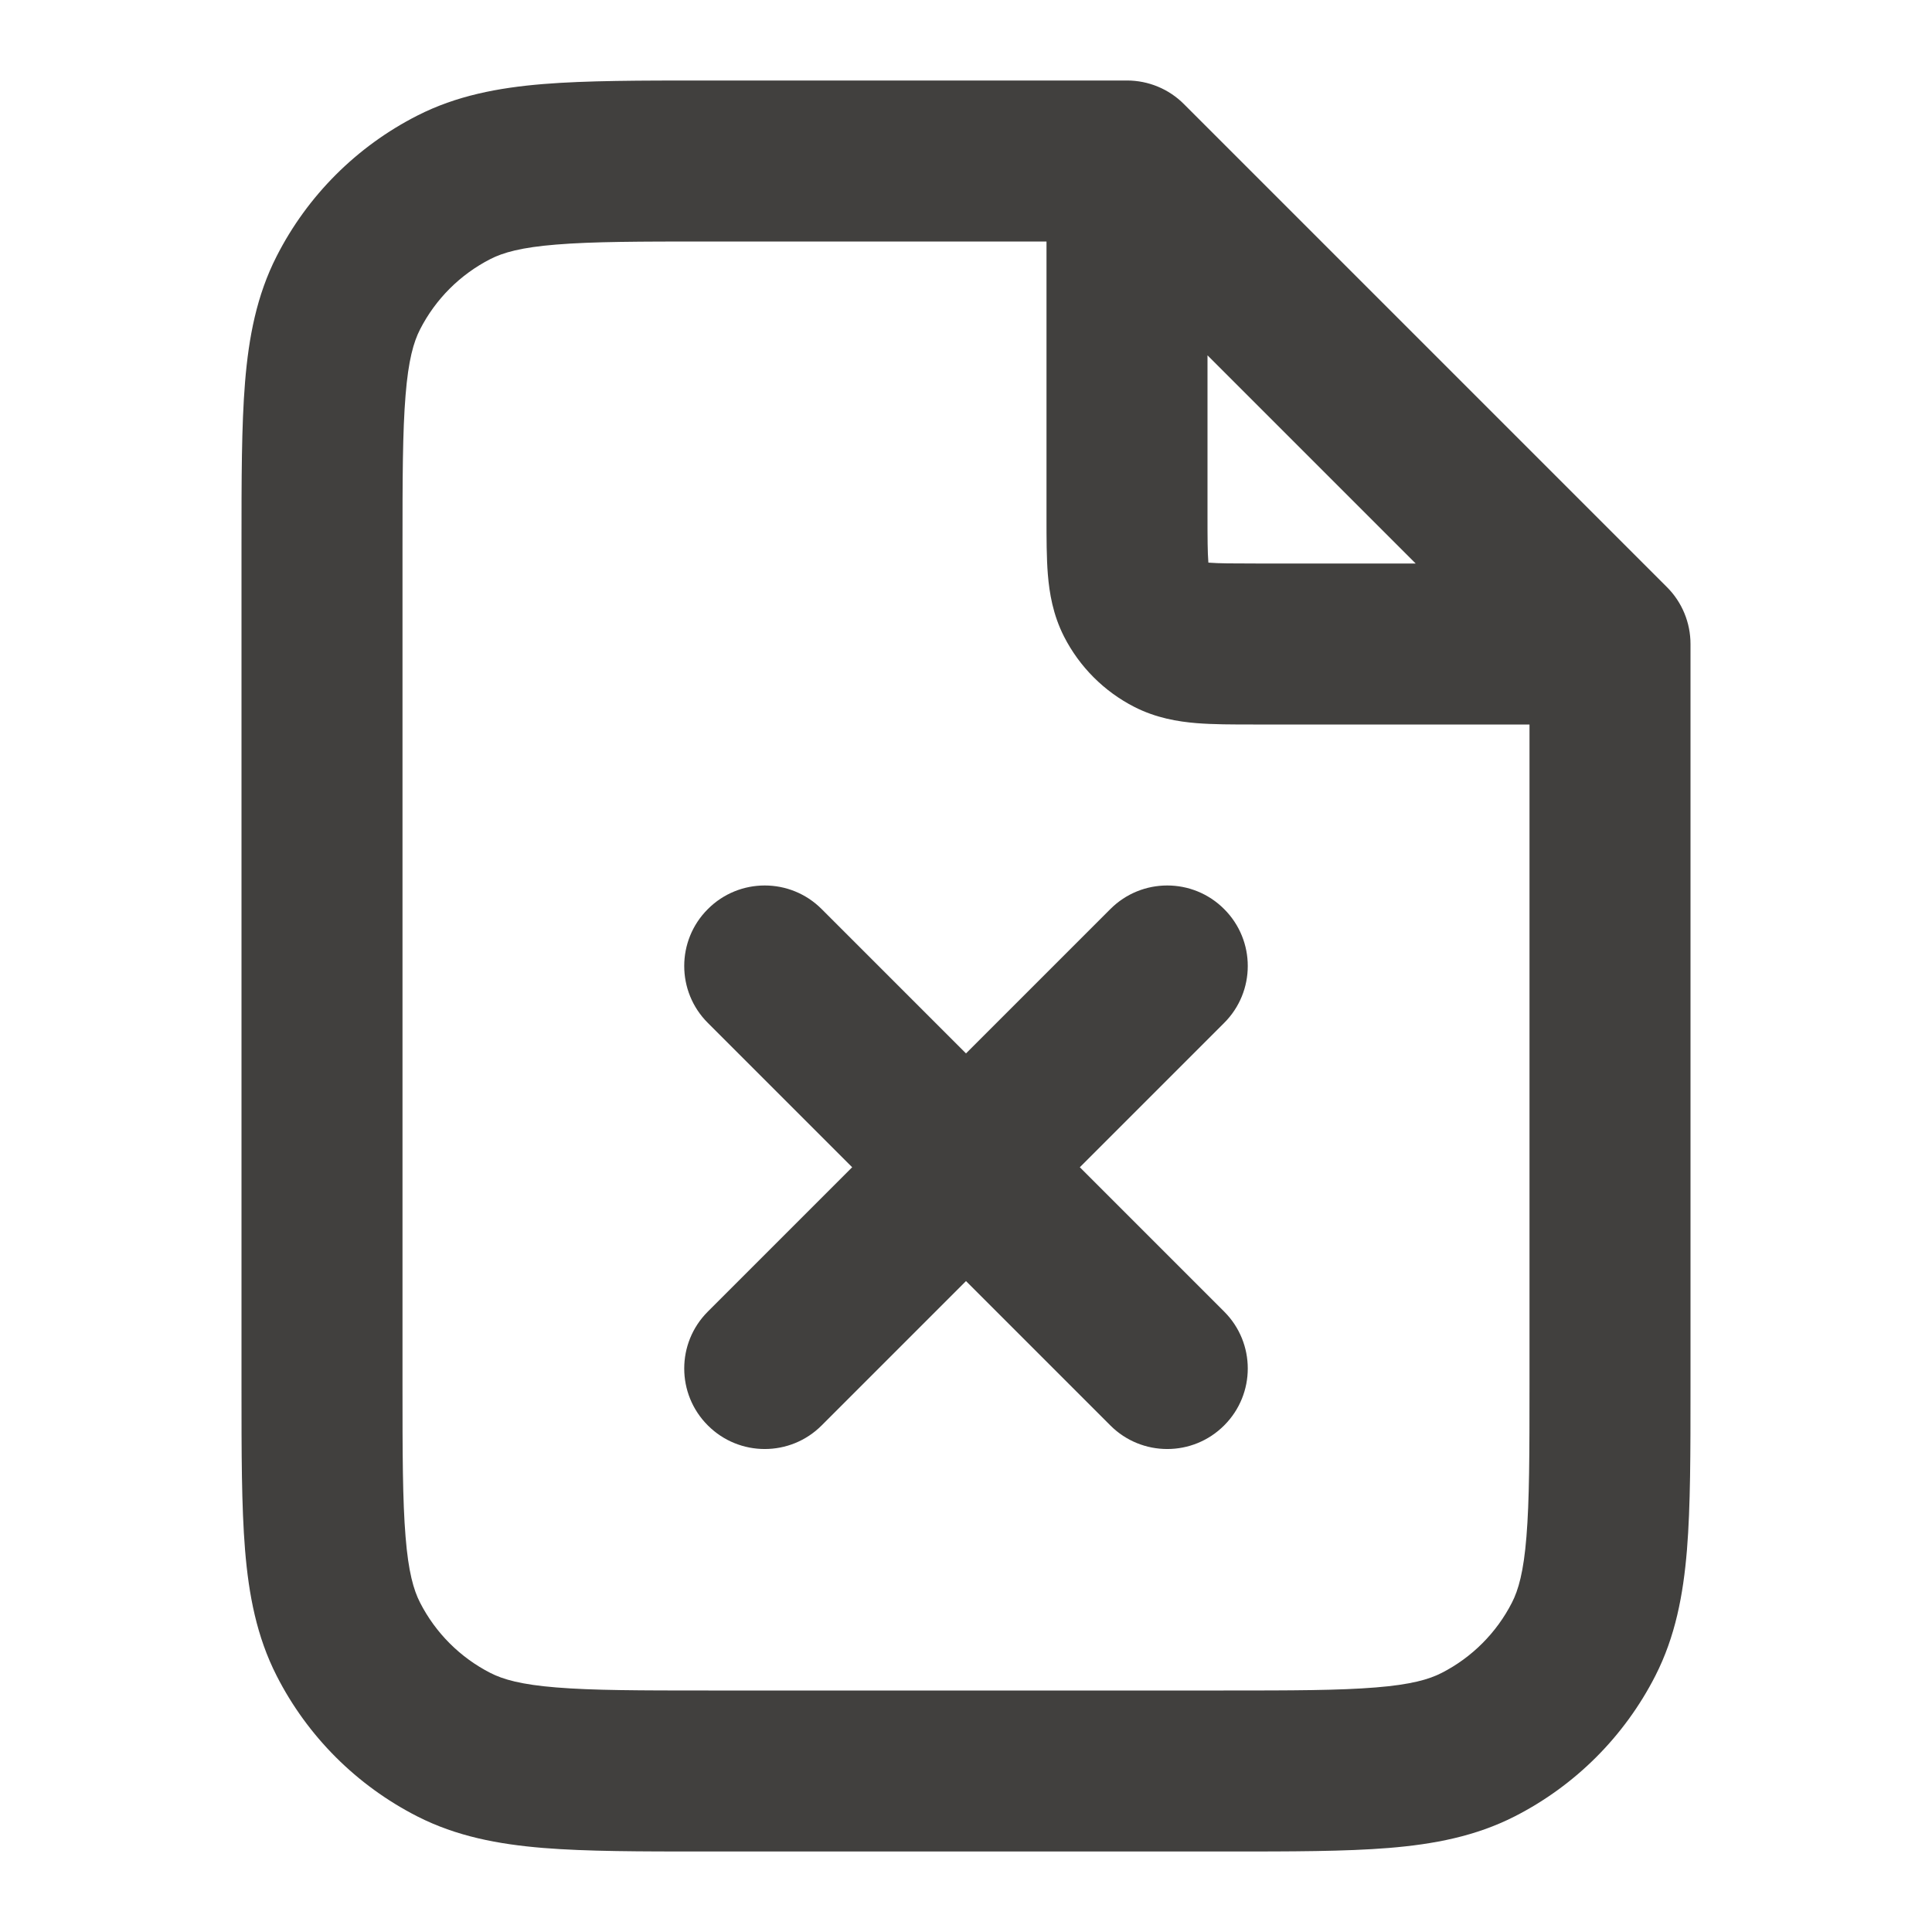 <svg width="24" height="24" viewBox="0 0 24 24" fill="none" xmlns="http://www.w3.org/2000/svg">
<path fill-rule="evenodd" clip-rule="evenodd" d="M8.759 1L14 1C14.265 1 14.52 1.105 14.707 1.293L20.707 7.293C20.895 7.48 21 7.735 21 8V17.241C21 18.046 21 18.711 20.956 19.252C20.91 19.814 20.811 20.331 20.564 20.816C20.18 21.569 19.569 22.18 18.816 22.564C18.331 22.811 17.814 22.91 17.252 22.956C16.711 23 16.046 23 15.241 23H8.759C7.954 23 7.289 23 6.748 22.956C6.186 22.91 5.669 22.811 5.184 22.564C4.431 22.18 3.819 21.569 3.436 20.816C3.189 20.331 3.09 19.814 3.044 19.252C3 18.711 3 18.046 3 17.241V6.759C3 5.954 3 5.289 3.044 4.748C3.09 4.186 3.189 3.669 3.436 3.184C3.819 2.431 4.431 1.819 5.184 1.436C5.669 1.189 6.186 1.09 6.748 1.044C7.289 1 7.954 1 8.759 1ZM6.911 3.038C6.473 3.073 6.248 3.138 6.092 3.218C5.716 3.41 5.41 3.716 5.218 4.092C5.138 4.248 5.073 4.473 5.038 4.911C5.001 5.361 5 5.943 5 6.8V17.2C5 18.057 5.001 18.639 5.038 19.089C5.073 19.527 5.138 19.752 5.218 19.908C5.41 20.284 5.716 20.59 6.092 20.782C6.248 20.862 6.473 20.927 6.911 20.962C7.361 20.999 7.943 21 8.8 21H15.2C16.057 21 16.639 20.999 17.089 20.962C17.527 20.927 17.752 20.862 17.908 20.782C18.284 20.59 18.59 20.284 18.782 19.908C18.862 19.752 18.927 19.527 18.962 19.089C18.999 18.639 19 18.057 19 17.2V9L15.568 9C15.316 9 15.07 9 14.862 8.983C14.633 8.964 14.363 8.92 14.092 8.782C13.716 8.59 13.41 8.284 13.218 7.908C13.08 7.637 13.036 7.367 13.017 7.138C13 6.93 13 6.684 13 6.432L13 3H8.8C7.943 3 7.361 3.001 6.911 3.038ZM15 4.414L17.586 7H15.6C15.303 7 15.141 6.999 15.025 6.99C15.02 6.989 15.016 6.989 15.011 6.989C15.011 6.984 15.011 6.98 15.01 6.975C15.001 6.859 15 6.697 15 6.4V4.414ZM8.793 11.293C9.183 10.902 9.817 10.902 10.207 11.293L12 13.086L13.793 11.293C14.183 10.902 14.817 10.902 15.207 11.293C15.598 11.683 15.598 12.317 15.207 12.707L13.414 14.5L15.207 16.293C15.598 16.683 15.598 17.317 15.207 17.707C14.817 18.098 14.183 18.098 13.793 17.707L12 15.914L10.207 17.707C9.817 18.098 9.183 18.098 8.793 17.707C8.402 17.317 8.402 16.683 8.793 16.293L10.586 14.5L8.793 12.707C8.402 12.317 8.402 11.683 8.793 11.293Z" fill="#41403E"/>
</svg>
